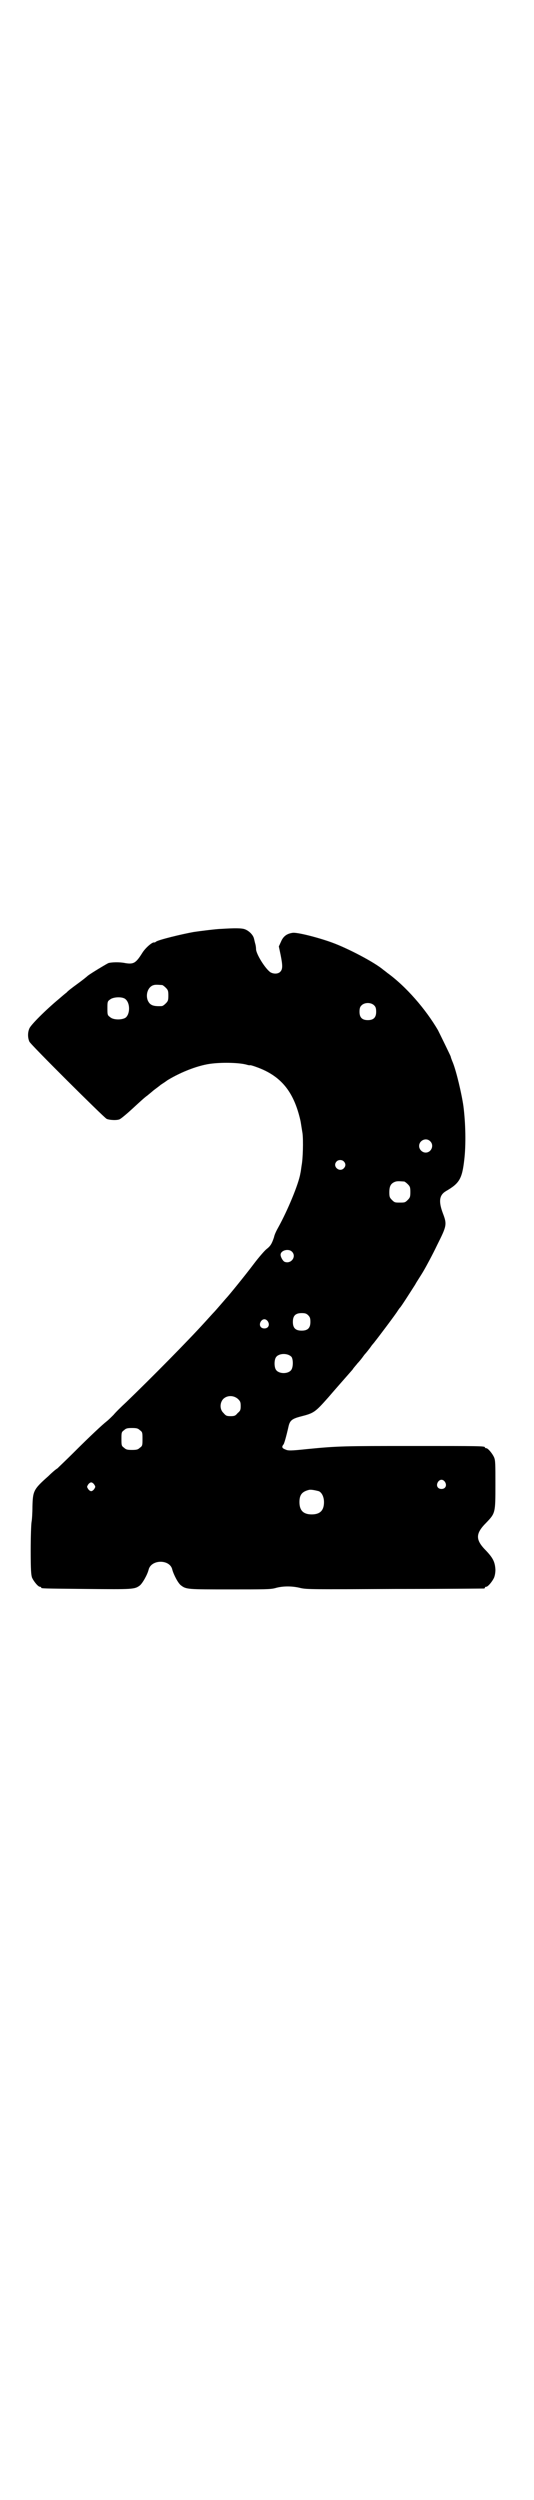 <?xml version="1.0" standalone="no"?>
<!DOCTYPE svg PUBLIC "-//W3C//DTD SVG 20010904//EN"
 "http://www.w3.org/TR/2001/REC-SVG-20010904/DTD/svg10.dtd">
<svg version="1.0" xmlns="http://www.w3.org/2000/svg"
 width="609pt" height="2850pt" viewBox="0 0 609 2850"
 preserveAspectRatio="xMidYMid meet">
<g transform="translate(0,2850) scale(0.5,-0.5)"
fill="#000000" stroke="none">
<path d="M504 3582 c-9 0 -49 -5 -62 -7 -28 -5 -81 -18 -86 -22 -1 -1 -3 -2
-4 -2 -4 2 -20 -12 -27 -23 -15 -24 -20 -27 -39 -24 -14 3 -33 2 -39 0 -6 -3
-41 -24 -47 -29 -2 -2 -12 -10 -23 -18 -11 -8 -23 -17 -25 -20 -3 -2 -11 -9
-18 -15 -30 -25 -64 -59 -67 -67 -4 -9 -4 -21 0 -30 2 -6 168 -171 176 -176 6
-3 24 -4 30 -1 4 2 17 13 29 24 13 12 28 26 34 30 6 5 11 9 12 10 1 1 5 4 9 7
4 3 8 6 9 7 1 1 8 5 16 11 33 20 73 35 102 38 26 3 64 2 80 -3 3 -1 6 -1 6 -1
0 1 7 -1 15 -4 56 -20 85 -56 100 -121 1 -4 2 -12 5 -30 2 -16 1 -58 -2 -73
-1 -7 -2 -15 -3 -19 -4 -24 -29 -84 -50 -122 -4 -7 -9 -17 -10 -23 -5 -15 -8
-20 -17 -27 -4 -3 -18 -19 -30 -35 -18 -24 -57 -72 -62 -77 -1 -1 -6 -7 -13
-15 -7 -8 -13 -15 -15 -17 -2 -2 -11 -12 -21 -23 -39 -43 -121 -126 -179 -182
-12 -11 -25 -24 -29 -29 -5 -5 -12 -12 -16 -15 -9 -7 -37 -33 -75 -71 -16 -16
-33 -32 -37 -36 -5 -3 -14 -11 -21 -18 -34 -30 -35 -34 -36 -69 0 -14 -1 -30
-2 -35 -1 -6 -2 -35 -2 -65 0 -45 1 -56 3 -62 4 -9 14 -21 18 -21 2 0 3 -1 3
-2 0 -2 2 -2 104 -3 105 -1 109 -1 121 8 6 5 17 24 20 36 6 24 49 24 54 0 3
-11 13 -31 20 -36 12 -9 15 -9 111 -9 80 0 93 0 104 3 17 5 39 5 58 0 14 -3
27 -3 215 -2 110 0 201 1 203 1 1 0 2 1 2 2 0 1 1 2 3 2 4 0 14 12 18 21 2 5
3 12 3 18 -1 17 -5 26 -21 43 -25 25 -25 39 0 64 21 22 21 22 21 88 0 45 0 54
-3 61 -4 9 -14 21 -18 21 -2 0 -3 1 -3 2 0 3 -14 3 -163 3 -157 0 -171 0 -242
-7 -38 -4 -44 -4 -50 -1 -8 3 -9 6 -4 12 2 4 6 18 11 40 3 14 8 18 27 23 31 8
33 9 64 44 11 13 48 55 55 63 3 5 9 11 11 14 3 3 8 9 11 13 3 4 5 7 6 8 2 2
11 13 15 19 2 3 6 7 8 10 5 6 48 63 52 70 2 3 4 6 5 7 2 1 26 39 35 53 3 6 12
19 19 31 7 12 21 38 31 59 22 44 23 47 13 73 -10 27 -8 41 7 50 31 18 37 28
42 72 4 34 3 83 -2 122 -4 28 -16 79 -24 99 -3 7 -5 13 -5 14 0 1 -23 48 -29
60 -28 48 -73 100 -116 131 -1 1 -5 4 -9 7 -20 17 -81 49 -117 62 -30 11 -80
24 -90 22 -13 -2 -21 -8 -26 -20 l-5 -11 4 -19 c5 -25 5 -33 -1 -39 -5 -5 -15
-5 -22 -1 -12 8 -33 42 -33 53 0 4 -1 10 -2 13 -1 3 -2 9 -3 12 -2 7 -10 16
-20 20 -7 3 -24 3 -55 1z m-134 -128 c1 0 5 -3 8 -6 5 -5 6 -7 6 -18 0 -11 -1
-13 -6 -18 -3 -3 -7 -6 -9 -6 -20 -1 -27 2 -32 13 -5 13 0 29 11 34 5 2 8 2
22 1z m-84 -32 c11 -9 11 -33 1 -42 -8 -6 -29 -6 -36 1 -6 4 -6 6 -6 20 0 14
0 16 6 20 7 6 28 7 35 1z m568 -15 c3 -3 4 -7 4 -14 0 -13 -6 -19 -19 -19 -13
0 -19 6 -19 19 0 7 1 11 4 14 7 8 23 8 30 0z m127 -309 c10 -9 3 -26 -10 -26
-8 0 -15 7 -15 15 0 13 16 20 25 11z m-197 -46 c5 -5 5 -11 0 -16 -10 -10 -27
5 -16 16 4 4 12 4 16 0z m138 -46 c1 0 5 -3 8 -6 5 -5 6 -7 6 -18 0 -11 -1
-13 -6 -18 -6 -6 -7 -6 -18 -6 -11 0 -12 0 -18 6 -5 5 -6 7 -6 17 0 14 3 20
12 24 5 2 8 2 22 1z m-256 -160 c11 -11 -2 -29 -17 -23 -4 2 -9 11 -9 16 0 10
18 15 26 7z m37 -145 c4 -4 5 -7 5 -15 0 -14 -6 -20 -20 -20 -14 0 -20 6 -20
20 0 14 6 20 20 20 8 0 11 -1 15 -5z m-92 -14 c5 -8 1 -16 -8 -16 -9 0 -13 8
-8 16 2 3 5 5 8 5 3 0 6 -2 8 -5z m54 -81 c4 -6 4 -24 -1 -30 -7 -9 -27 -9
-34 0 -5 6 -5 24 0 30 7 9 27 9 35 0z m-122 -96 c5 -5 6 -7 6 -16 0 -9 -1 -11
-7 -16 -5 -6 -7 -7 -16 -7 -9 0 -11 1 -16 7 -9 8 -9 23 -1 32 9 9 24 9 34 0z
m-224 -71 c6 -4 6 -6 6 -20 0 -14 0 -16 -6 -20 -4 -4 -7 -5 -18 -5 -11 0 -14
1 -18 5 -6 4 -6 6 -6 20 0 14 0 16 6 20 4 4 7 5 18 5 11 0 14 -1 18 -5z m696
-118 c5 -8 1 -16 -8 -16 -9 0 -13 8 -8 16 2 3 5 5 8 5 3 0 6 -2 8 -5z m-800
-6 c3 -5 3 -5 0 -10 -2 -3 -5 -5 -7 -5 -2 0 -5 2 -7 5 -3 5 -3 5 0 10 2 3 5 5
7 5 2 0 5 -2 7 -5z m512 -15 c7 -3 12 -13 12 -25 0 -19 -9 -28 -28 -28 -19 0
-28 9 -28 28 0 17 6 24 22 28 5 1 14 -1 22 -3z"/>
</g>
</svg>
